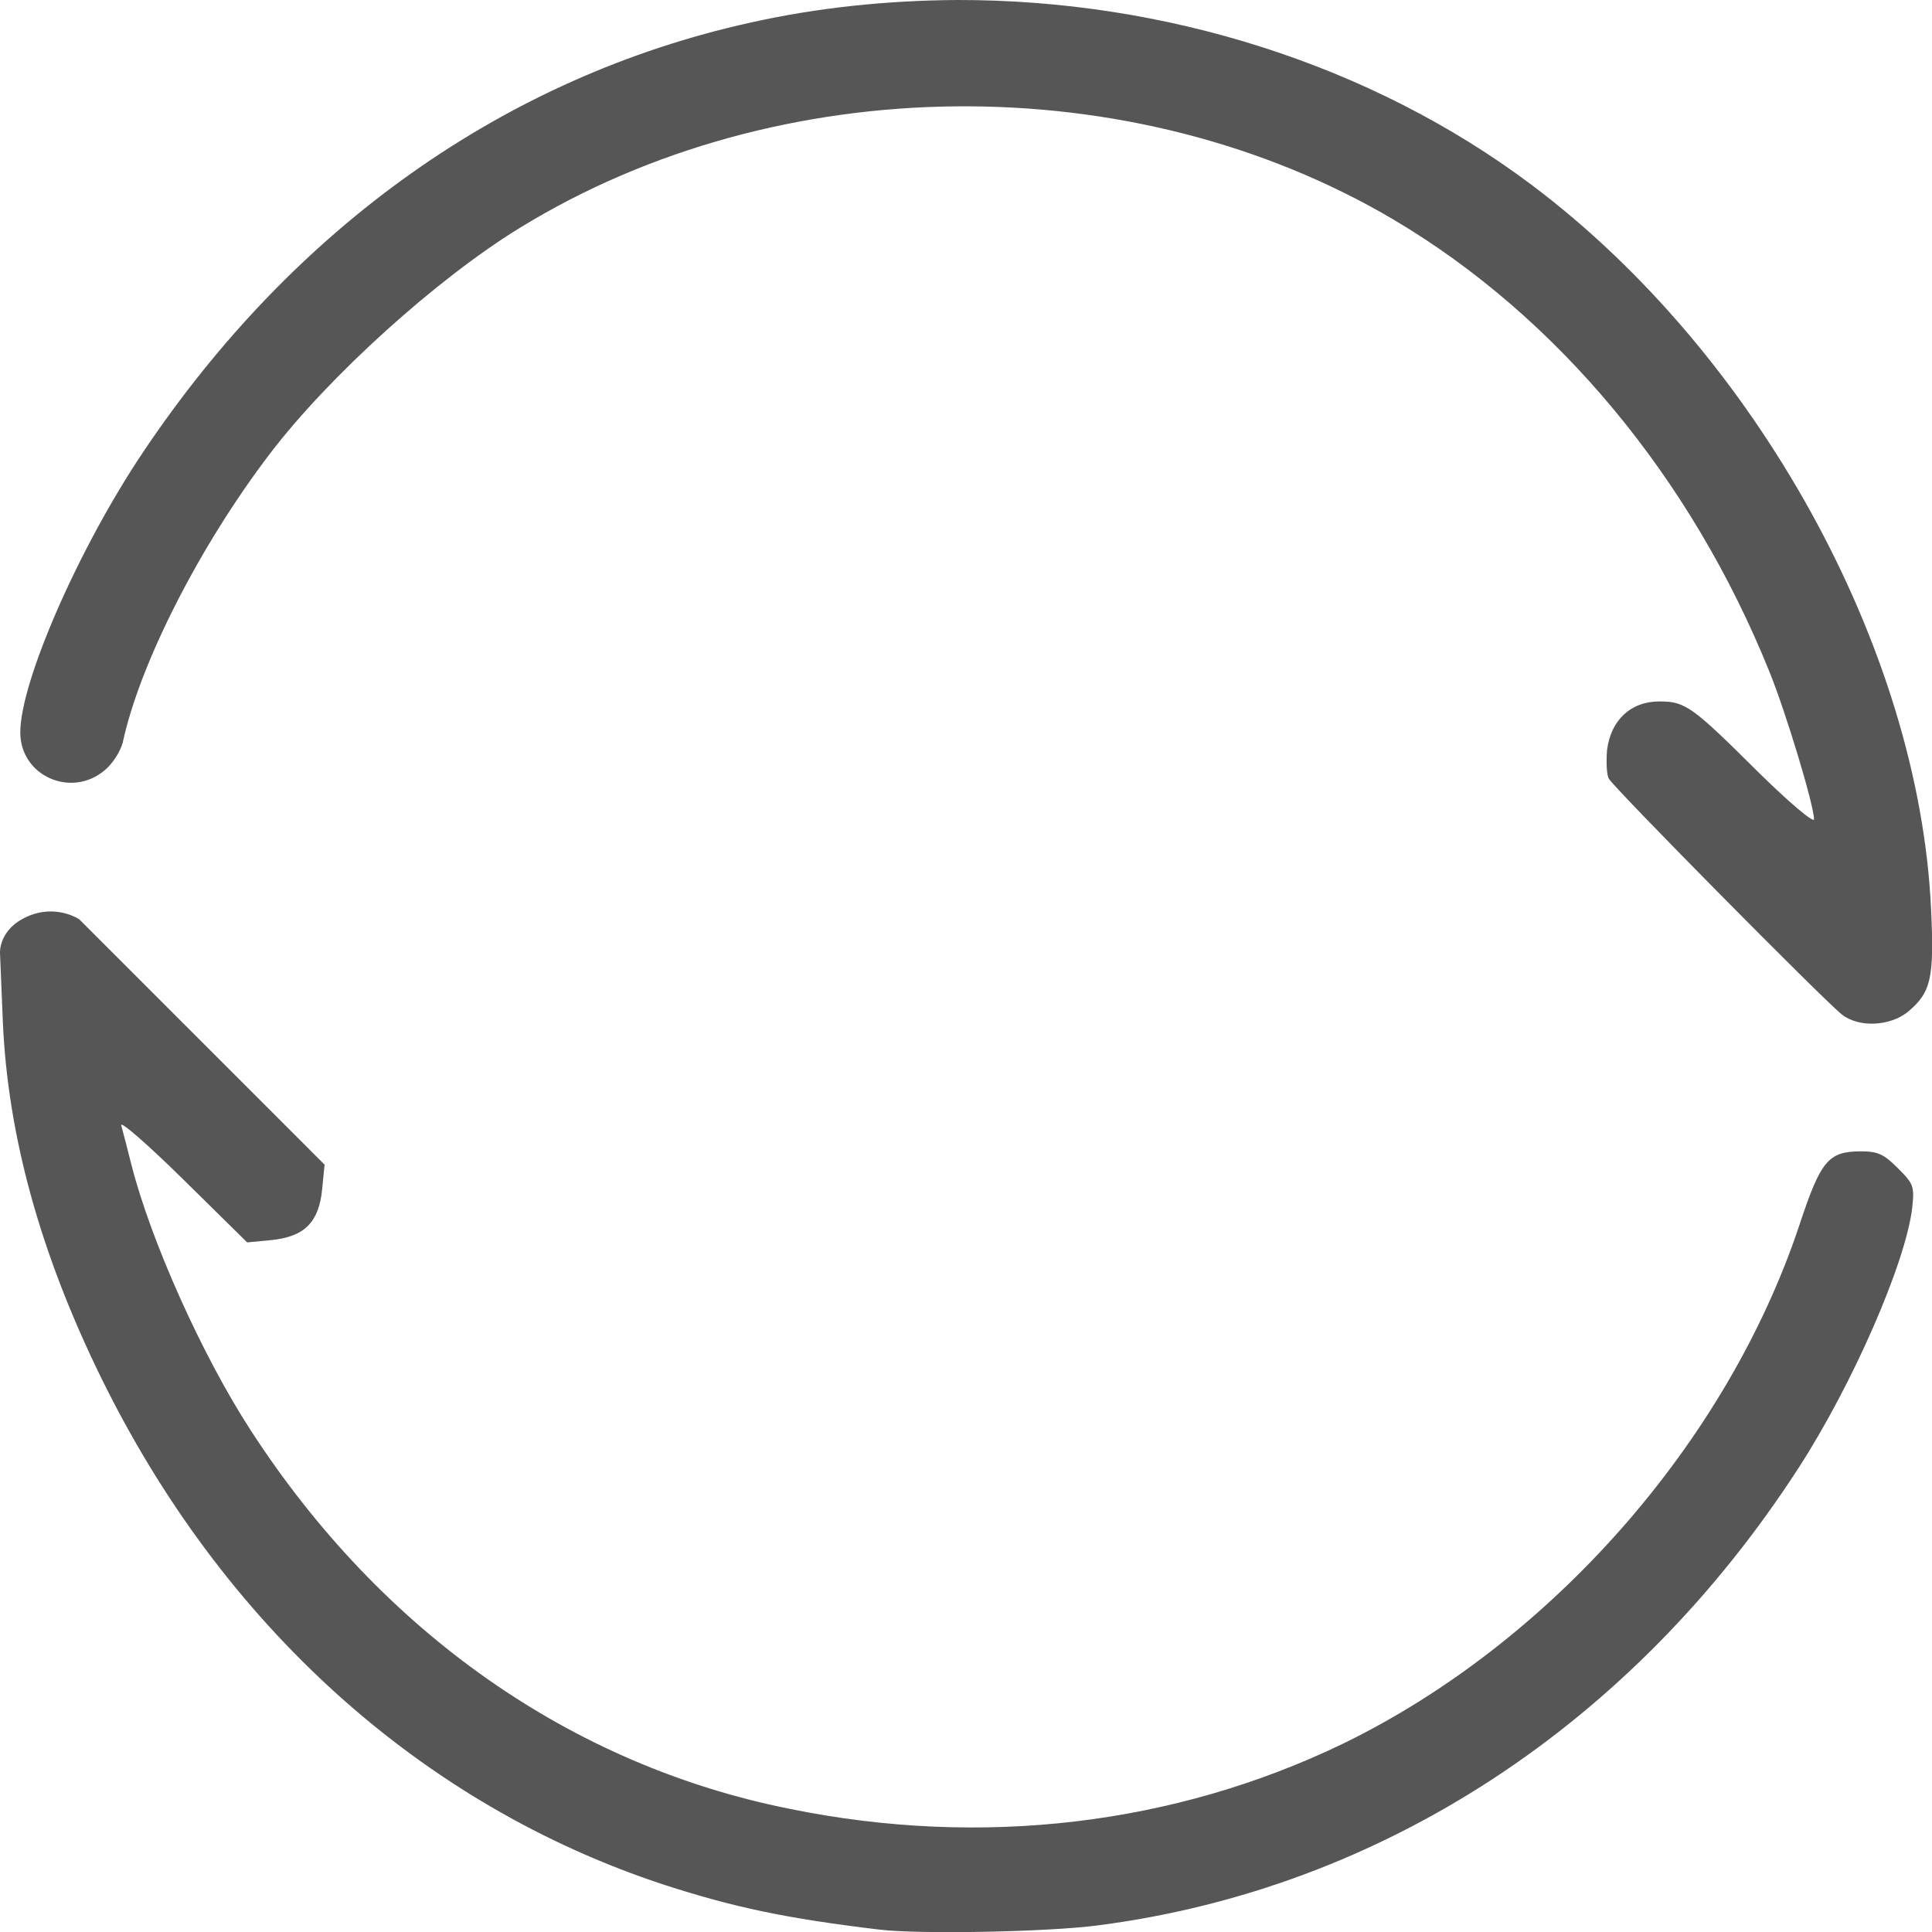 
<svg xmlns="http://www.w3.org/2000/svg" xmlns:xlink="http://www.w3.org/1999/xlink" width="16px" height="16px" viewBox="0 0 16 16" version="1.1">
<g id="surface1">
<path style=" stroke:none;fill-rule:nonzero;fill:#565656;fill-opacity:1;" d="M 7.922 0 C 7.348 0.004 6.773 0.062 6.211 0.188 C 4.184 0.637 2.434 1.879 1.184 3.746 C 0.652 4.539 0.168 5.645 0.168 6.066 C 0.168 6.426 0.59 6.613 0.867 6.379 C 0.934 6.324 0.996 6.223 1.016 6.152 C 1.156 5.496 1.656 4.516 2.238 3.754 C 2.727 3.113 3.617 2.309 4.305 1.887 C 6.449 0.57 9.383 0.543 11.543 1.82 C 12.895 2.621 14.004 3.953 14.652 5.559 C 14.793 5.906 15.023 6.672 15.023 6.785 C 15.023 6.82 14.816 6.645 14.562 6.395 C 14.012 5.848 13.957 5.809 13.742 5.809 C 13.504 5.809 13.34 5.965 13.309 6.211 C 13.301 6.309 13.305 6.418 13.324 6.449 C 13.363 6.523 15.113 8.293 15.254 8.402 C 15.395 8.512 15.652 8.5 15.801 8.379 C 15.992 8.219 16.02 8.102 15.992 7.523 C 15.891 5.367 14.543 2.926 12.684 1.531 C 11.352 0.531 9.641 -0.004 7.922 0 Z M 0 7.891 L 0.023 8.449 C 0.062 9.398 0.332 10.375 0.832 11.398 C 1.84 13.461 3.492 14.949 5.5 15.609 C 6.082 15.797 6.508 15.887 7.281 15.98 C 7.613 16.02 8.68 16 9.094 15.945 C 11.445 15.641 13.523 14.281 14.898 12.152 C 15.344 11.461 15.781 10.461 15.836 10.004 C 15.855 9.824 15.848 9.805 15.719 9.676 C 15.602 9.559 15.555 9.535 15.41 9.535 C 15.141 9.535 15.078 9.613 14.902 10.145 C 14.301 11.949 12.84 13.605 11.121 14.441 C 9.727 15.113 8.133 15.305 6.539 14.98 C 4.727 14.617 3.16 13.516 2.078 11.848 C 1.672 11.223 1.25 10.277 1.09 9.652 C 1.055 9.512 1.016 9.363 1.004 9.32 C 0.992 9.277 1.223 9.477 1.516 9.766 L 2.047 10.289 L 2.246 10.27 C 2.52 10.242 2.641 10.125 2.668 9.848 L 2.688 9.645 L 0.656 7.613 C 0.656 7.613 0.465 7.484 0.227 7.59 C -0.012 7.695 0 7.891 0 7.891 Z M 0 7.891 "/>
</g>
</svg>

